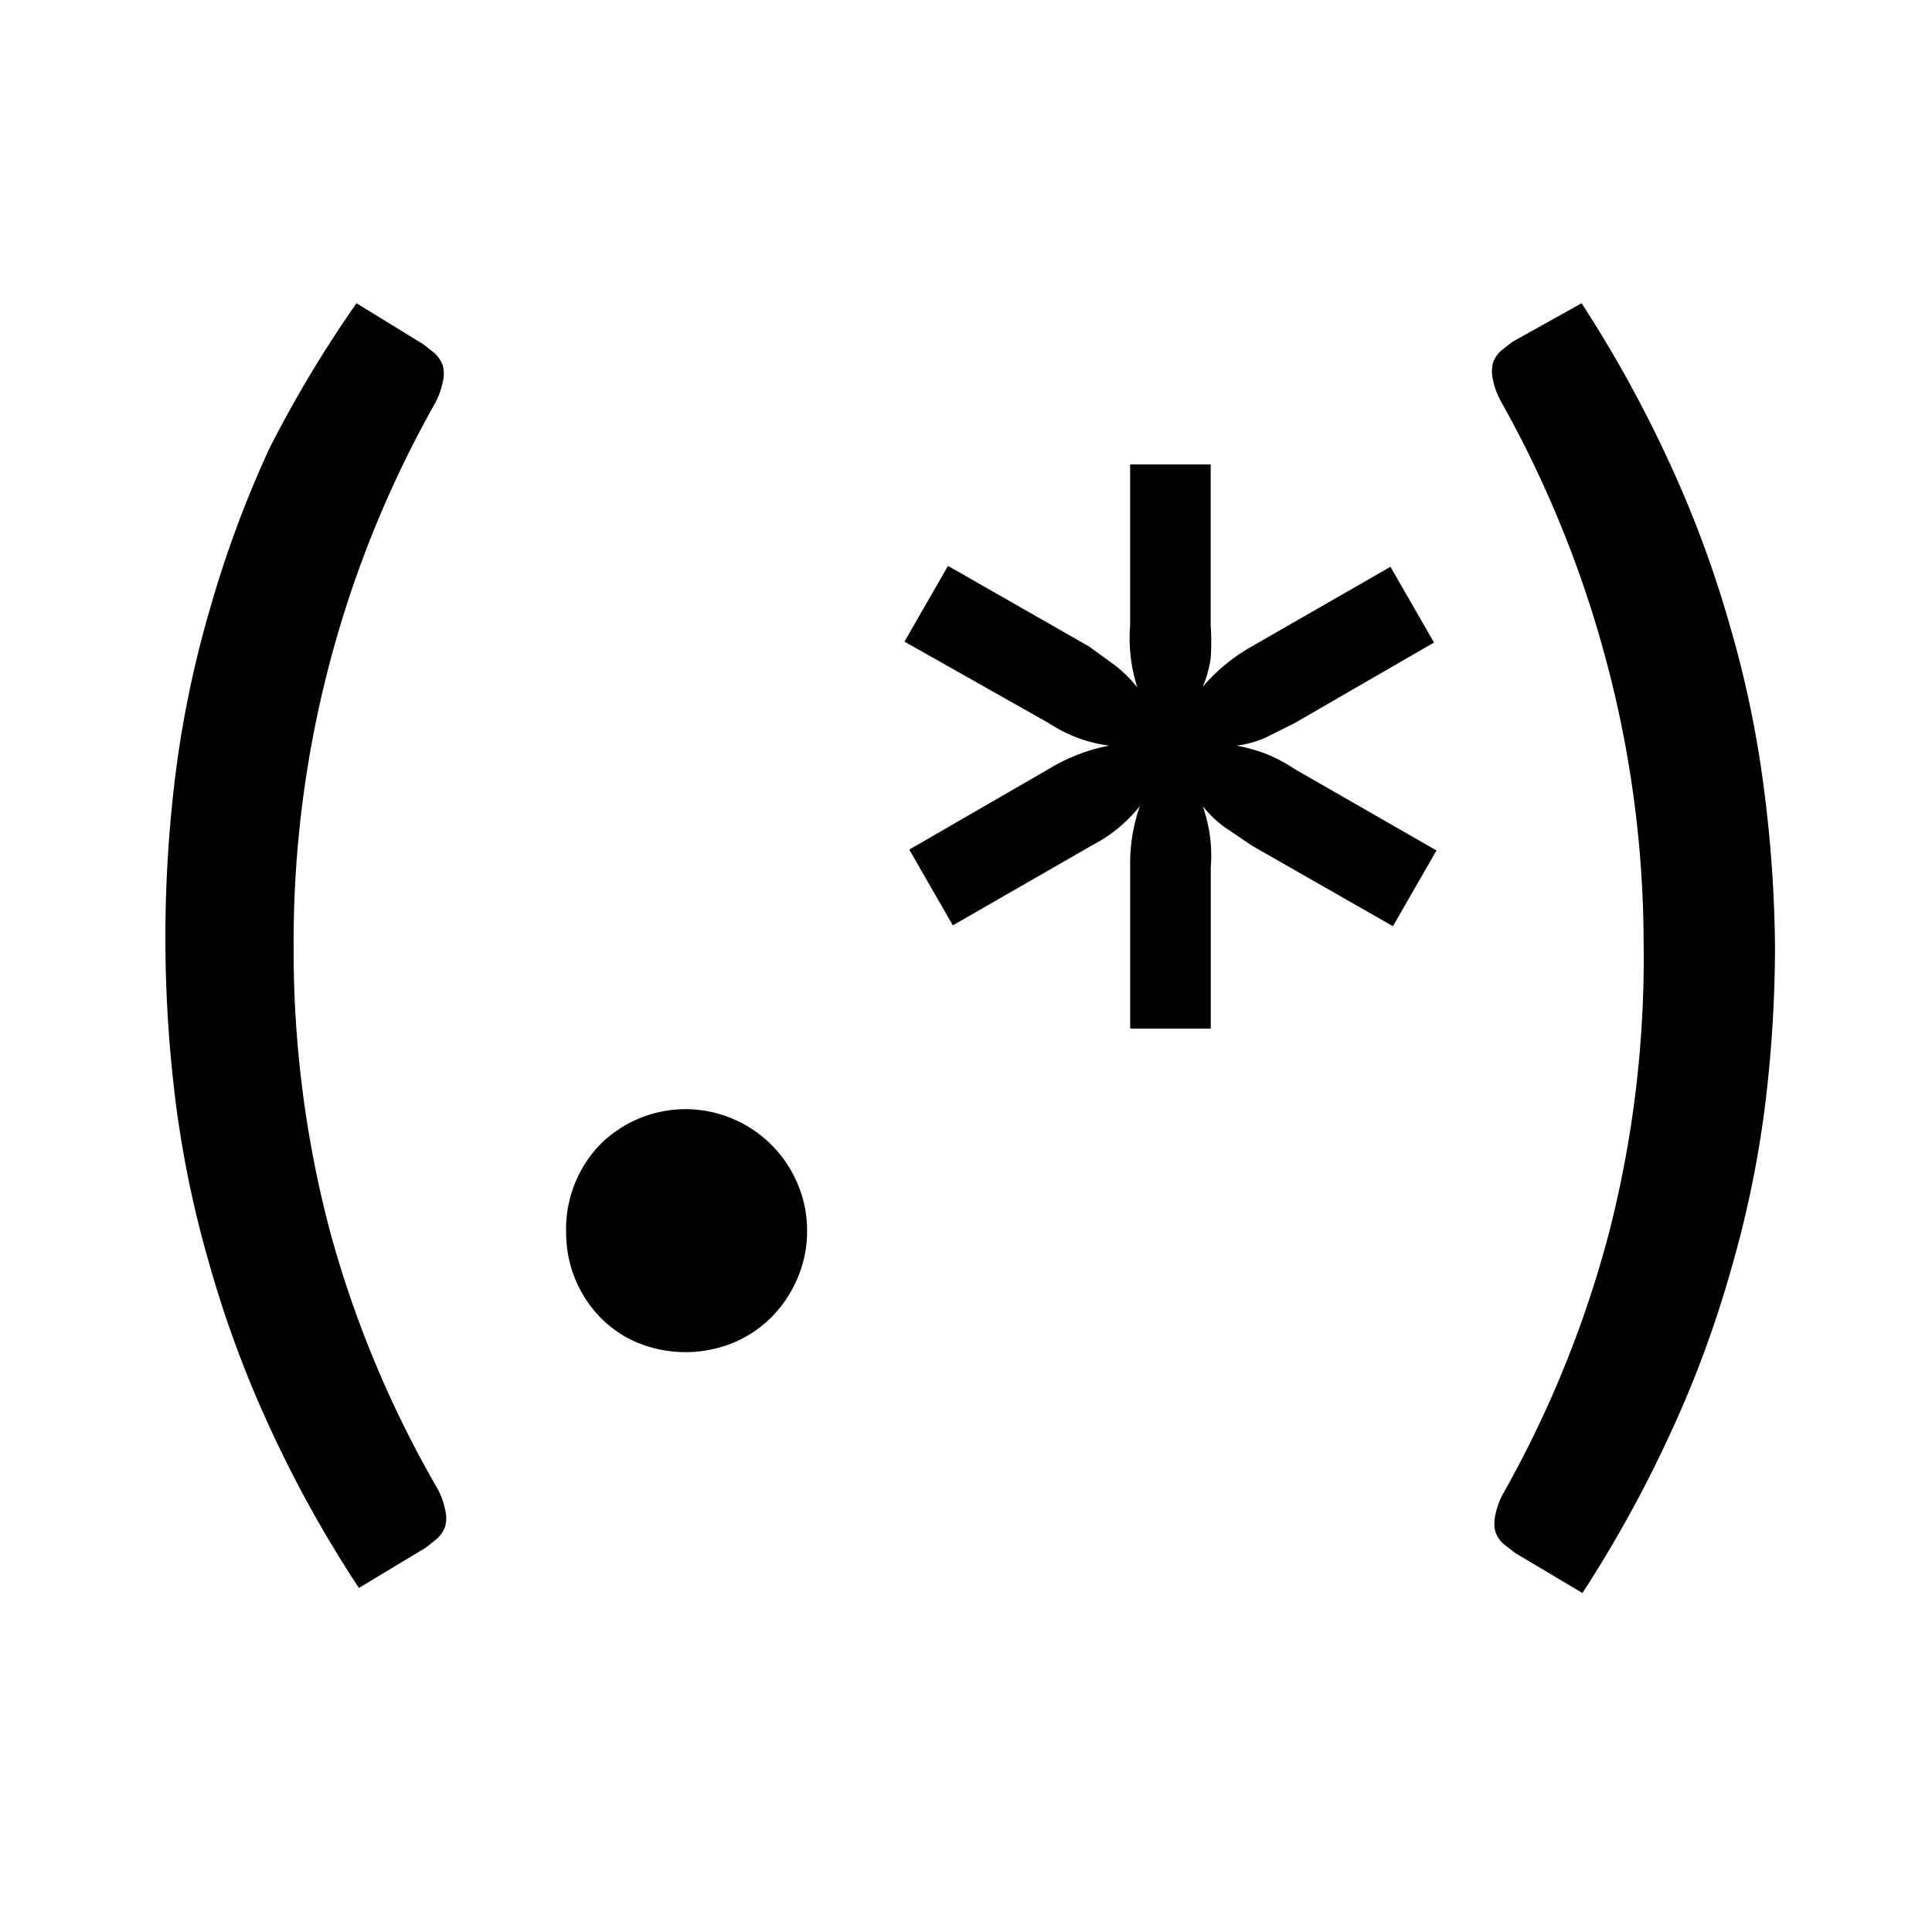 <?xml version="1.0" encoding="UTF-8" standalone="no"?>
<svg
   viewBox="0.008 0.008 31.984 31.984"
   version="1.1"
   id="svg19"
   xmlns="http://www.w3.org/2000/svg"
   xmlns:svg="http://www.w3.org/2000/svg">
  <defs
     id="defs23" />
  <path
     d="m 4.869,15.702 a 18.186,18.186 0 0 0 0.6,4.683 17.866,17.866 0 0 0 1.775,4.256 1.214,1.214 0 0 1 0.133,0.36 0.547,0.547 0 0 1 0,0.28 0.507,0.507 0 0 1 -0.133,0.2 L 7.057,25.629 5.95,26.296 A 19.868,19.868 0 0 1 4.469,23.628 18.173,18.173 0 0 1 3.481,20.959 17.639,17.639 0 0 1 2.921,18.291 a 21.882,21.882 0 0 1 0,-5.524 A 17.639,17.639 0 0 1 3.481,10.098 18.467,18.467 0 0 1 4.469,7.429 19.934,19.934 0 0 1 5.91,5.028 L 7.017,5.708 7.204,5.855 a 0.534,0.534 0 0 1 0.133,0.2 0.547,0.547 0 0 1 0,0.28 A 1.241,1.241 0 0 1 7.204,6.695 18.146,18.146 0 0 0 4.869,15.702 Z m 4.51,4.683 a 2.041,2.041 0 0 1 0.147,-0.787 2.001,2.001 0 0 1 0.414,-0.64 2.001,2.001 0 0 1 2.202,-0.427 2.015,2.015 0 0 1 1.067,1.067 1.961,1.961 0 0 1 0.16,0.787 1.948,1.948 0 0 1 -0.16,0.787 2.082,2.082 0 0 1 -0.427,0.64 1.948,1.948 0 0 1 -0.64,0.427 2.095,2.095 0 0 1 -1.574,0 1.868,1.868 0 0 1 -0.627,-0.427 2.001,2.001 0 0 1 -0.56,-1.428 z m 14.41,-6.298 -0.721,1.254 -2.335,-1.334 -0.454,-0.307 a 1.841,1.841 0 0 1 -0.36,-0.347 2.455,2.455 0 0 1 0.133,1.014 v 2.669 h -1.334 v -2.669 a 2.882,2.882 0 0 1 0.16,-1.014 2.428,2.428 0 0 1 -0.774,0.64 l -2.322,1.334 -0.721,-1.254 2.308,-1.334 a 3.002,3.002 0 0 1 1.001,-0.387 2.362,2.362 0 0 1 -1.001,-0.374 l -2.388,-1.348 0.721,-1.254 2.335,1.334 0.44,0.32 a 2.188,2.188 0 0 1 0.36,0.36 2.669,2.669 0 0 1 -0.12,-1.027 V 7.696 h 1.334 v 2.669 a 3.909,3.909 0 0 1 0,0.534 1.815,1.815 0 0 1 -0.133,0.48 2.989,2.989 0 0 1 0.787,-0.654 l 2.322,-1.334 0.721,1.254 -2.308,1.334 -0.48,0.24 a 1.721,1.721 0 0 1 -0.48,0.133 2.815,2.815 0 0 1 0.48,0.133 2.669,2.669 0 0 1 0.48,0.254 z m 3.429,1.614 a 18.213,18.213 0 0 0 -0.6,-4.683 18.427,18.427 0 0 0 -1.761,-4.363 1.241,1.241 0 0 1 -0.133,-0.36 0.6,0.6 0 0 1 0,-0.28 0.48,0.48 0 0 1 0.133,-0.2 l 0.187,-0.147 1.147,-0.64 a 20.735,20.735 0 0 1 1.468,2.669 18.4,18.4 0 0 1 0.987,2.669 17.586,17.586 0 0 1 0.56,2.669 21.562,21.562 0 0 1 0.187,2.669 21.629,21.629 0 0 1 -0.173,2.669 17.586,17.586 0 0 1 -0.56,2.669 18.106,18.106 0 0 1 -0.987,2.669 20.668,20.668 0 0 1 -1.468,2.669 l -1.121,-0.667 -0.187,-0.147 a 0.467,0.467 0 0 1 -0.133,-0.2 0.587,0.587 0 0 1 0,-0.28 1.214,1.214 0 0 1 0.133,-0.36 18.173,18.173 0 0 0 1.748,-4.31 18.267,18.267 0 0 0 0.574,-4.71 z"
     fill="#000000"
     id="path17"
     style="stroke-width:1.051" />
</svg>

